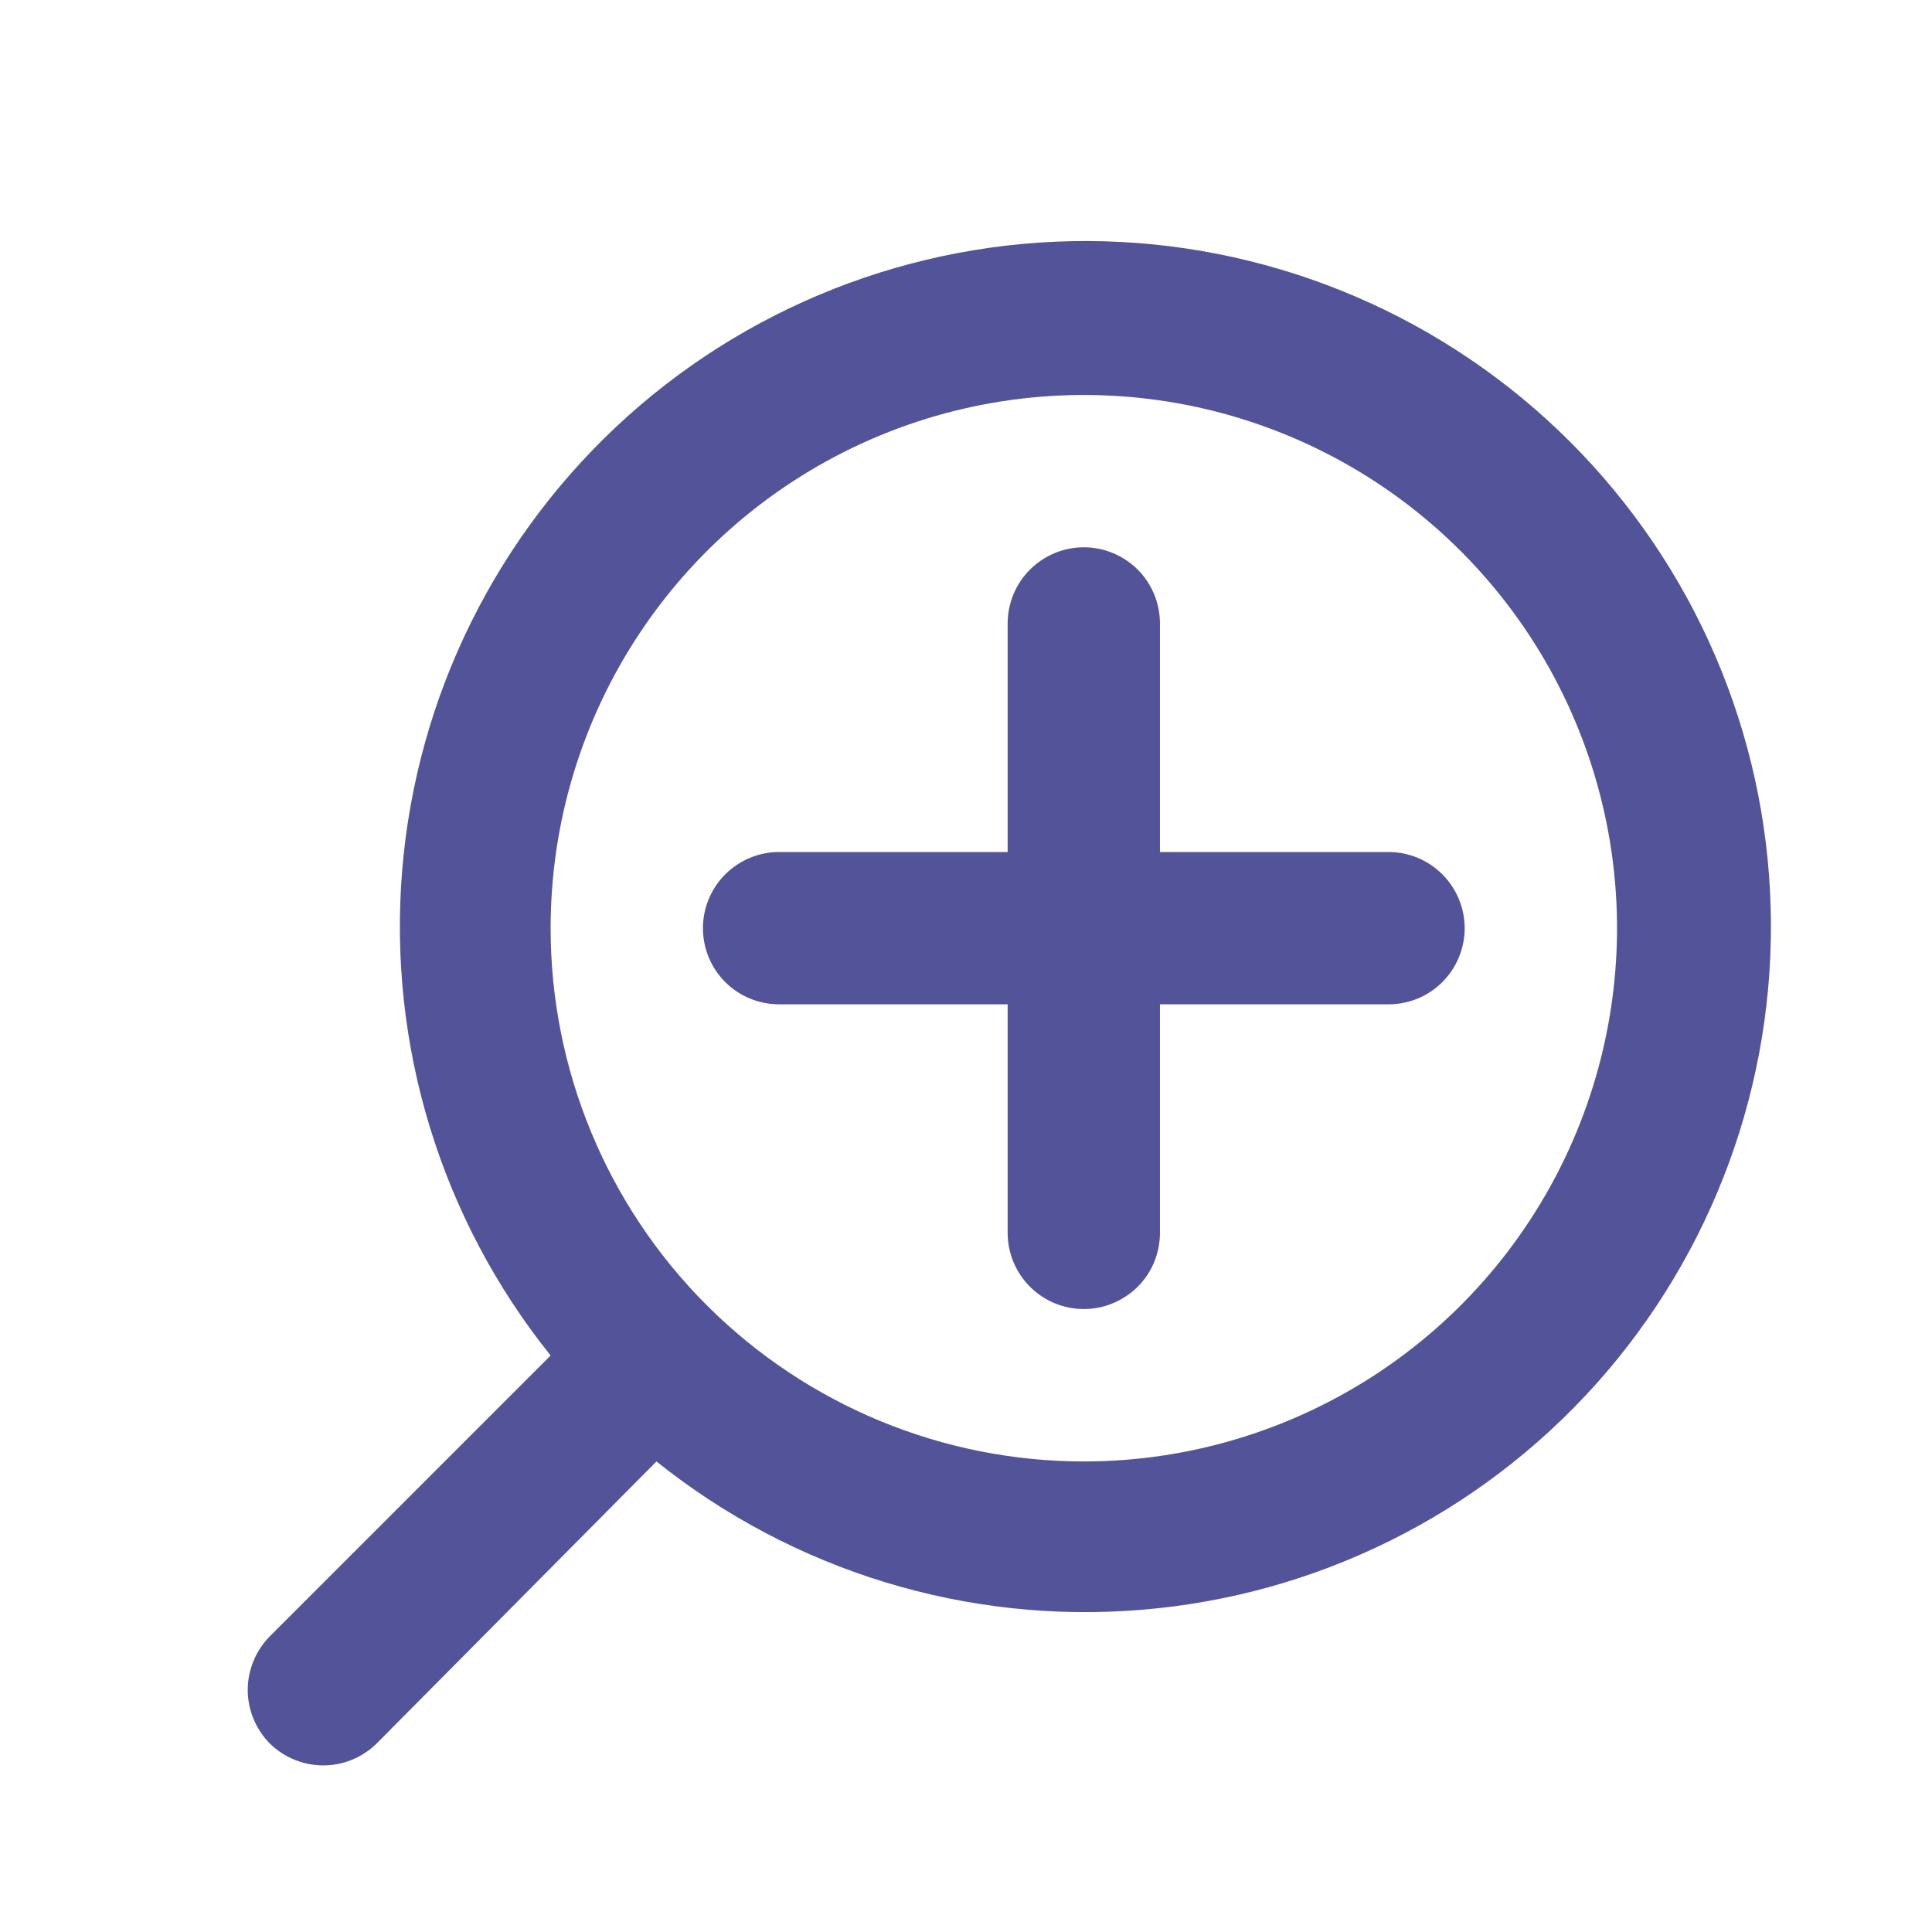 <svg width="18" height="18" viewBox="0 0 18 18" fill="none" xmlns="http://www.w3.org/2000/svg">
<path d="M10.807 11.486V9.357H12.936C13.125 9.357 13.305 9.283 13.438 9.15C13.571 9.017 13.646 8.836 13.646 8.648C13.646 8.46 13.571 8.279 13.438 8.146C13.305 8.013 13.125 7.938 12.936 7.938H10.807V5.809C10.807 5.621 10.733 5.44 10.6 5.307C10.466 5.174 10.286 5.099 10.098 5.099C9.909 5.099 9.729 5.174 9.596 5.307C9.463 5.44 9.388 5.621 9.388 5.809V7.938H7.259C7.071 7.938 6.89 8.013 6.757 8.146C6.624 8.279 6.549 8.46 6.549 8.648C6.549 8.836 6.624 9.017 6.757 9.15C6.89 9.283 7.071 9.357 7.259 9.357H9.388V11.486C9.388 11.675 9.463 11.855 9.596 11.988C9.729 12.121 9.909 12.196 10.098 12.196C10.286 12.196 10.466 12.121 10.6 11.988C10.733 11.855 10.807 11.675 10.807 11.486ZM3.505 16.248L6.116 13.616C7.391 14.637 9.008 15.133 10.636 14.998C12.264 14.865 13.779 14.112 14.869 12.896C15.959 11.679 16.542 10.091 16.497 8.458C16.453 6.825 15.784 5.272 14.629 4.117C13.474 2.962 11.92 2.293 10.287 2.248C8.654 2.204 7.066 2.786 5.85 3.876C4.633 4.967 3.881 6.481 3.747 8.109C3.613 9.737 4.108 11.355 5.13 12.629L2.518 15.241C2.452 15.307 2.399 15.385 2.363 15.472C2.327 15.558 2.308 15.651 2.308 15.745C2.308 15.838 2.327 15.931 2.363 16.017C2.399 16.104 2.452 16.182 2.518 16.248C2.651 16.376 2.828 16.448 3.012 16.448C3.196 16.448 3.372 16.376 3.505 16.248ZM5.13 8.648C5.13 7.665 5.421 6.705 5.967 5.888C6.513 5.071 7.289 4.434 8.197 4.058C9.104 3.682 10.103 3.584 11.067 3.775C12.03 3.967 12.916 4.44 13.61 5.135C14.305 5.83 14.778 6.715 14.97 7.679C15.162 8.642 15.063 9.641 14.687 10.549C14.311 11.457 13.675 12.232 12.858 12.778C12.041 13.324 11.08 13.616 10.098 13.616C8.78 13.616 7.517 13.092 6.585 12.161C5.653 11.229 5.13 9.965 5.13 8.648Z" fill="#535399"/>
</svg>
